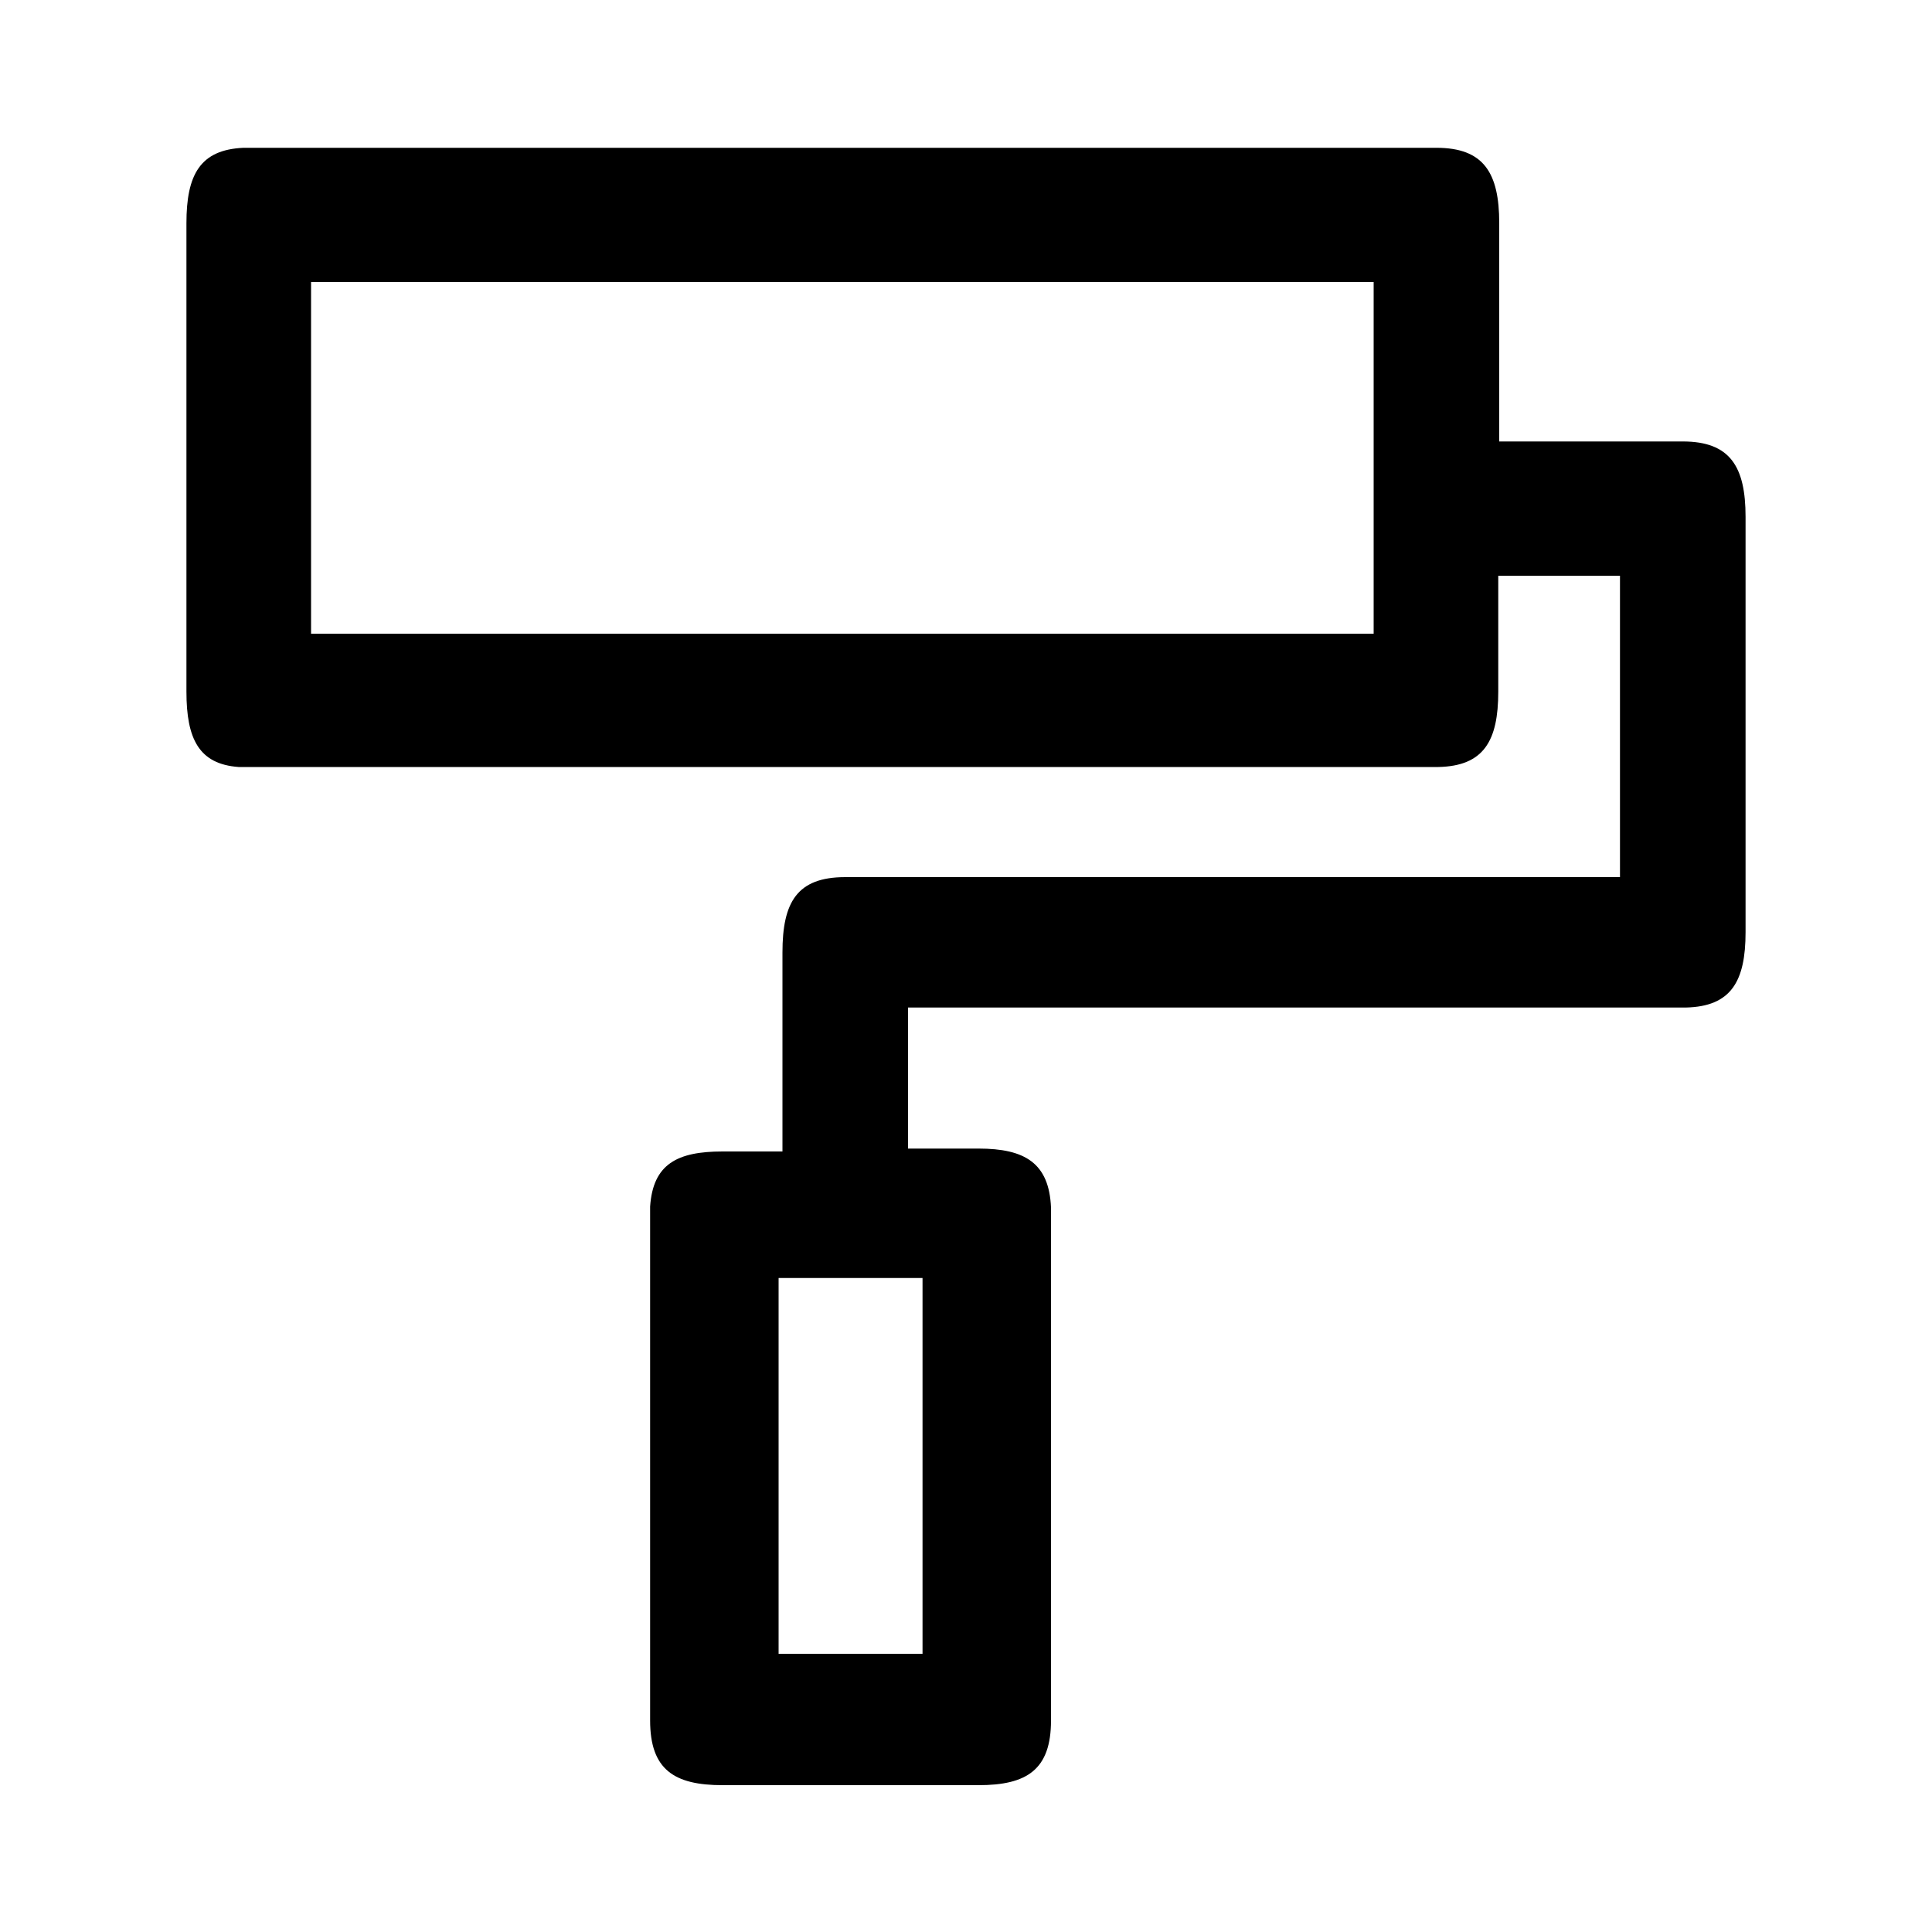 <?xml version="1.0" standalone="no"?><!DOCTYPE svg PUBLIC "-//W3C//DTD SVG 1.1//EN" "http://www.w3.org/Graphics/SVG/1.1/DTD/svg11.dtd"><svg t="1608791969862" class="icon" viewBox="0 0 1024 1024" version="1.1" xmlns="http://www.w3.org/2000/svg" p-id="23208" xmlns:xlink="http://www.w3.org/1999/xlink" width="200" height="200"><defs><style type="text/css"></style></defs><path d="M728.064 149.504h-563.2v186.368h563.2V149.504zM488.96 677.376H412.672v199.168h76.288v-199.168z m272.384-599.04c25.088 0 33.28 13.312 33.28 39.936v115.712h97.28c25.088 0 33.28 13.312 33.28 39.936v220.16c0 26.112-7.68 39.424-31.744 39.936H481.28v74.752h37.376c24.576 0 37.376 7.68 38.4 31.232V911.872c0 26.112-12.8 34.304-38.4 34.304H382.976c-25.6 0-38.4-8.192-38.4-34.304v-266.24-6.144c1.536-22.528 14.336-29.184 38.4-29.184H414.72V504.832c0-26.624 7.68-39.936 33.28-39.936H858.624V305.152h-64.512v61.44c0 26.112-7.68 39.424-31.744 39.936H126.464c-20.992-1.536-27.648-14.848-27.648-39.936V118.272c0-25.6 7.168-38.912 30.208-39.936h632.32z" p-id="23209"></path></svg>